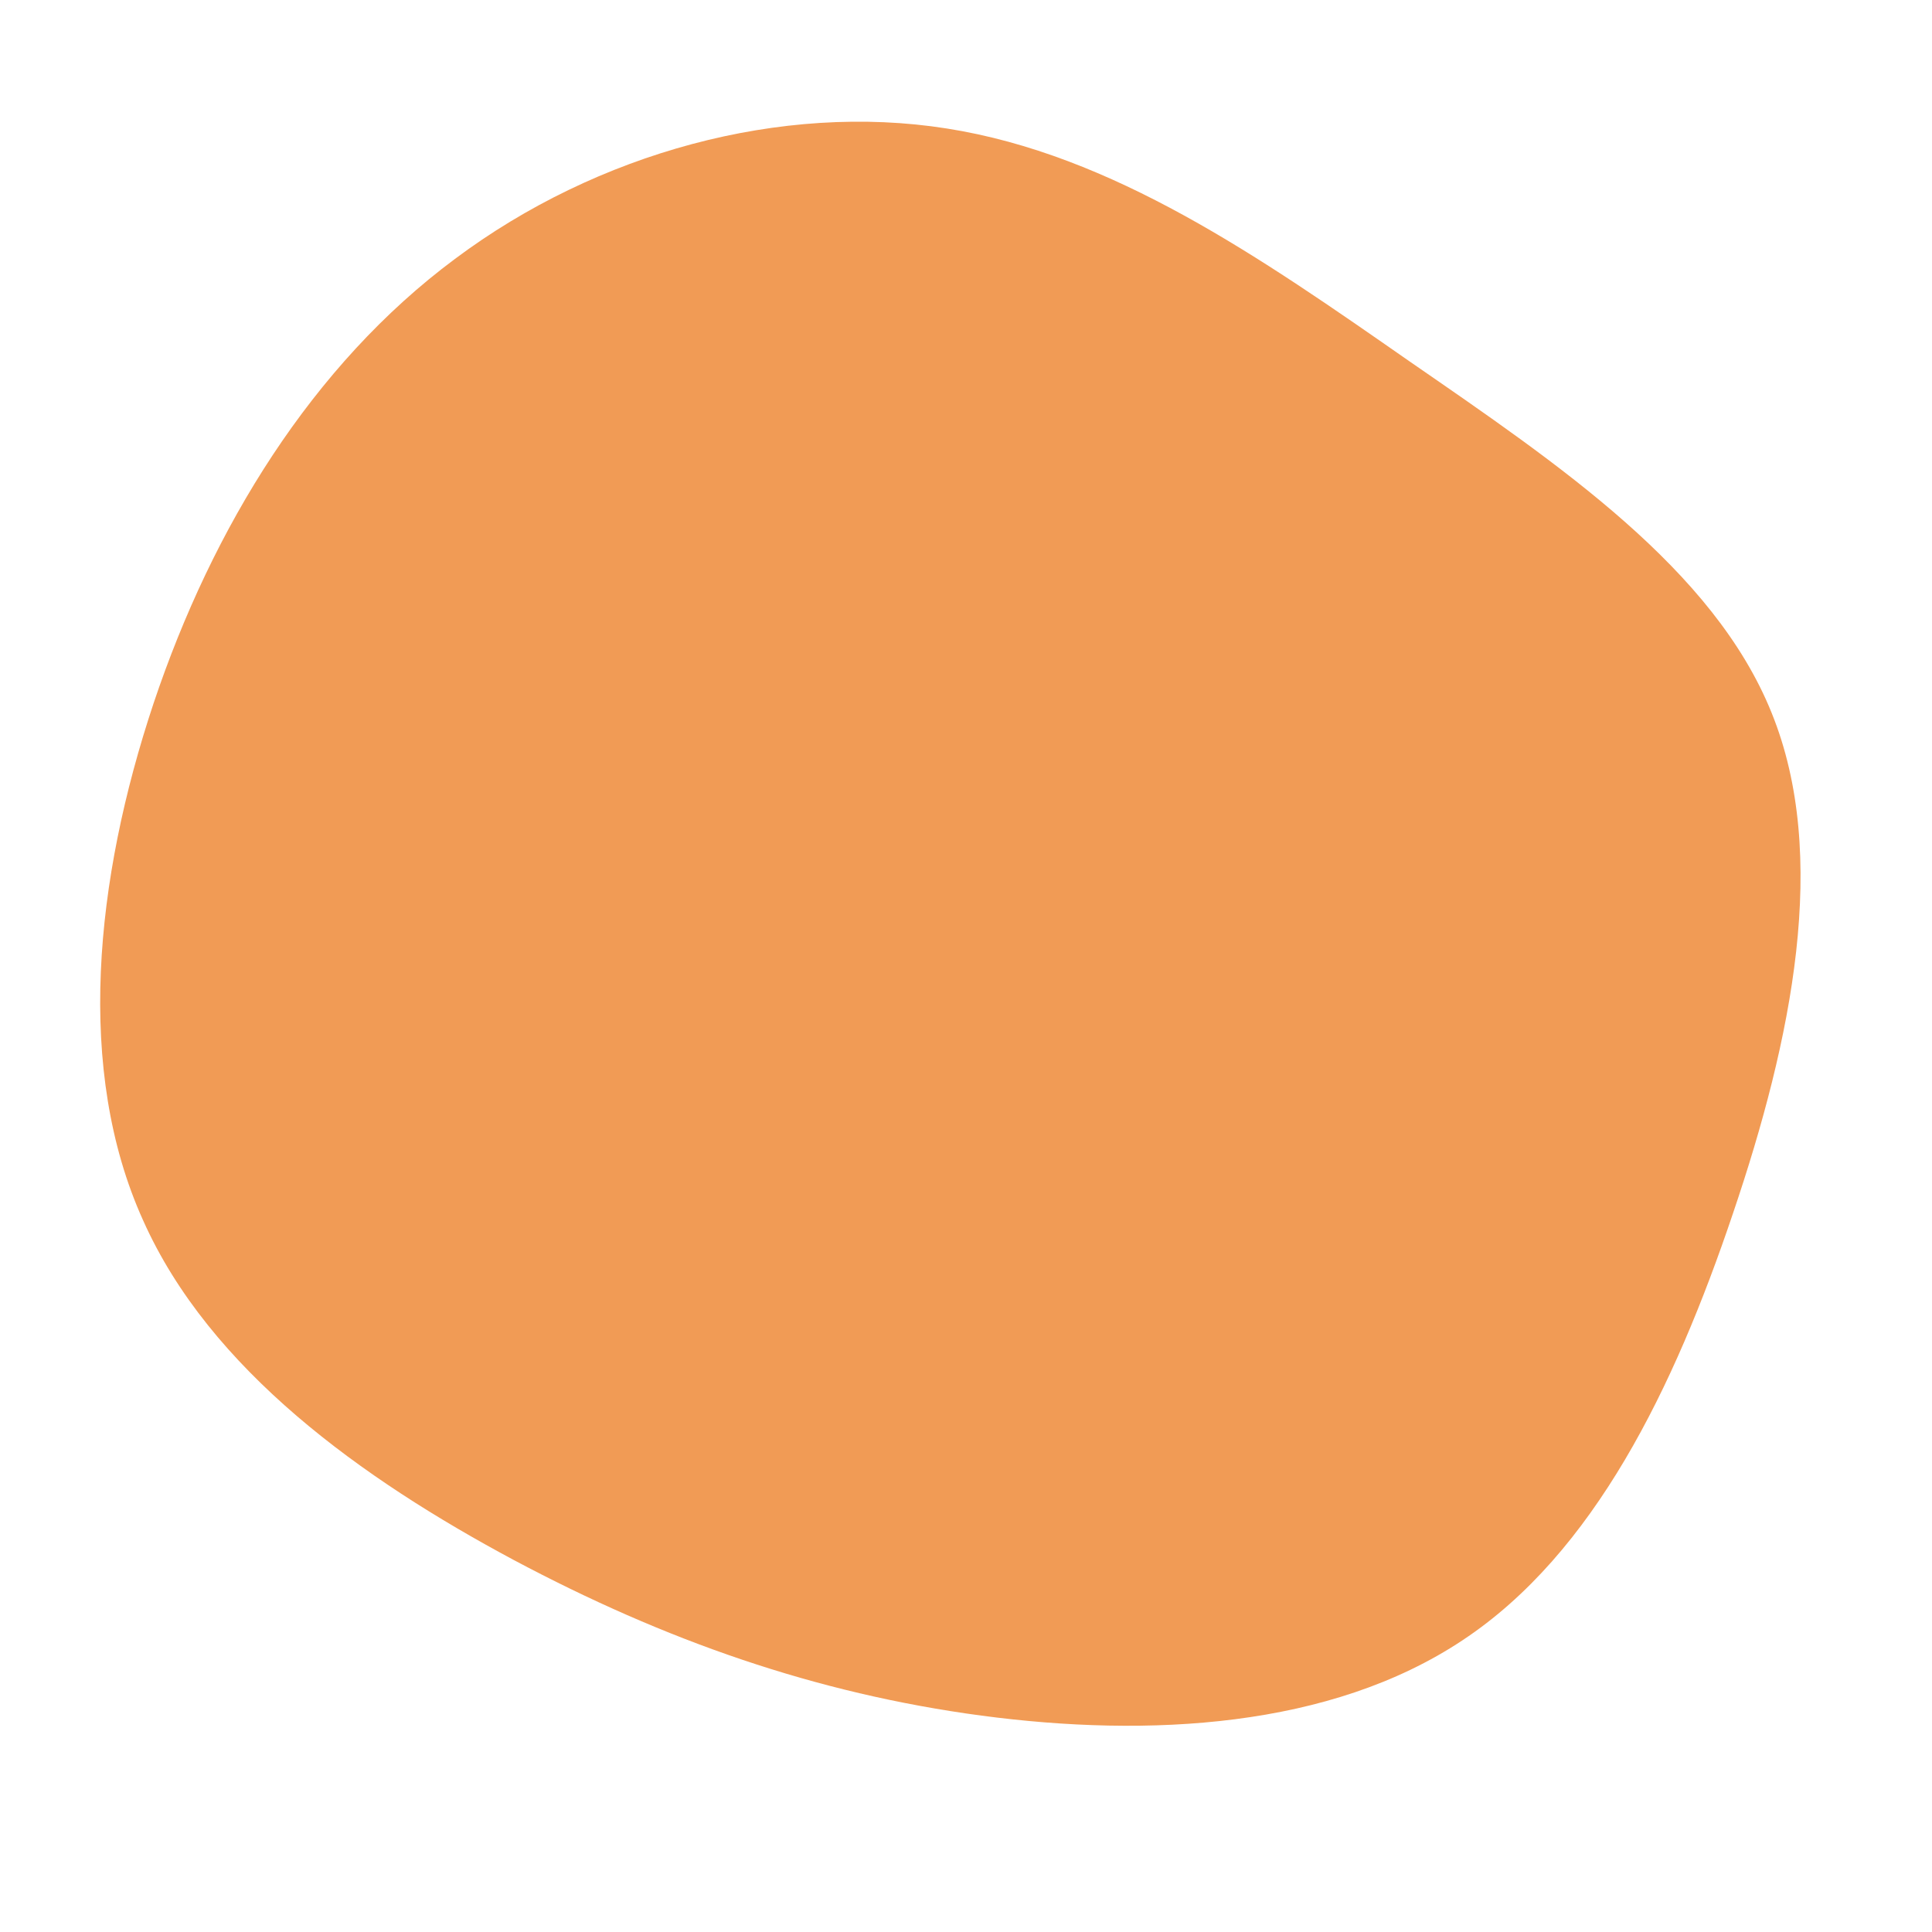 <?xml version="1.0" standalone="no"?>
<svg viewBox="0 0 200 200" xmlns="http://www.w3.org/2000/svg">
  <path fill="#F19B55" d="M45.9,-62.6C61.4,-51.9,77.4,-41.1,83.4,-26.2C89.4,-11.4,85.5,7.6,79.4,25.6C73.3,43.7,65,60.8,51.4,69.8C37.7,78.9,18.9,79.9,1.6,77.6C-15.6,75.3,-31.2,69.8,-46.8,61.5C-62.5,53.1,-78.3,41.8,-85.2,26.3C-92.2,10.8,-90.2,-8.9,-84.1,-27.2C-78,-45.4,-67.7,-62.2,-52.9,-73.2C-38.2,-84.2,-19.1,-89.4,-2,-86.7C15.2,-84,30.4,-73.4,45.9,-62.6Z" transform="translate(100 100)" />
</svg>
